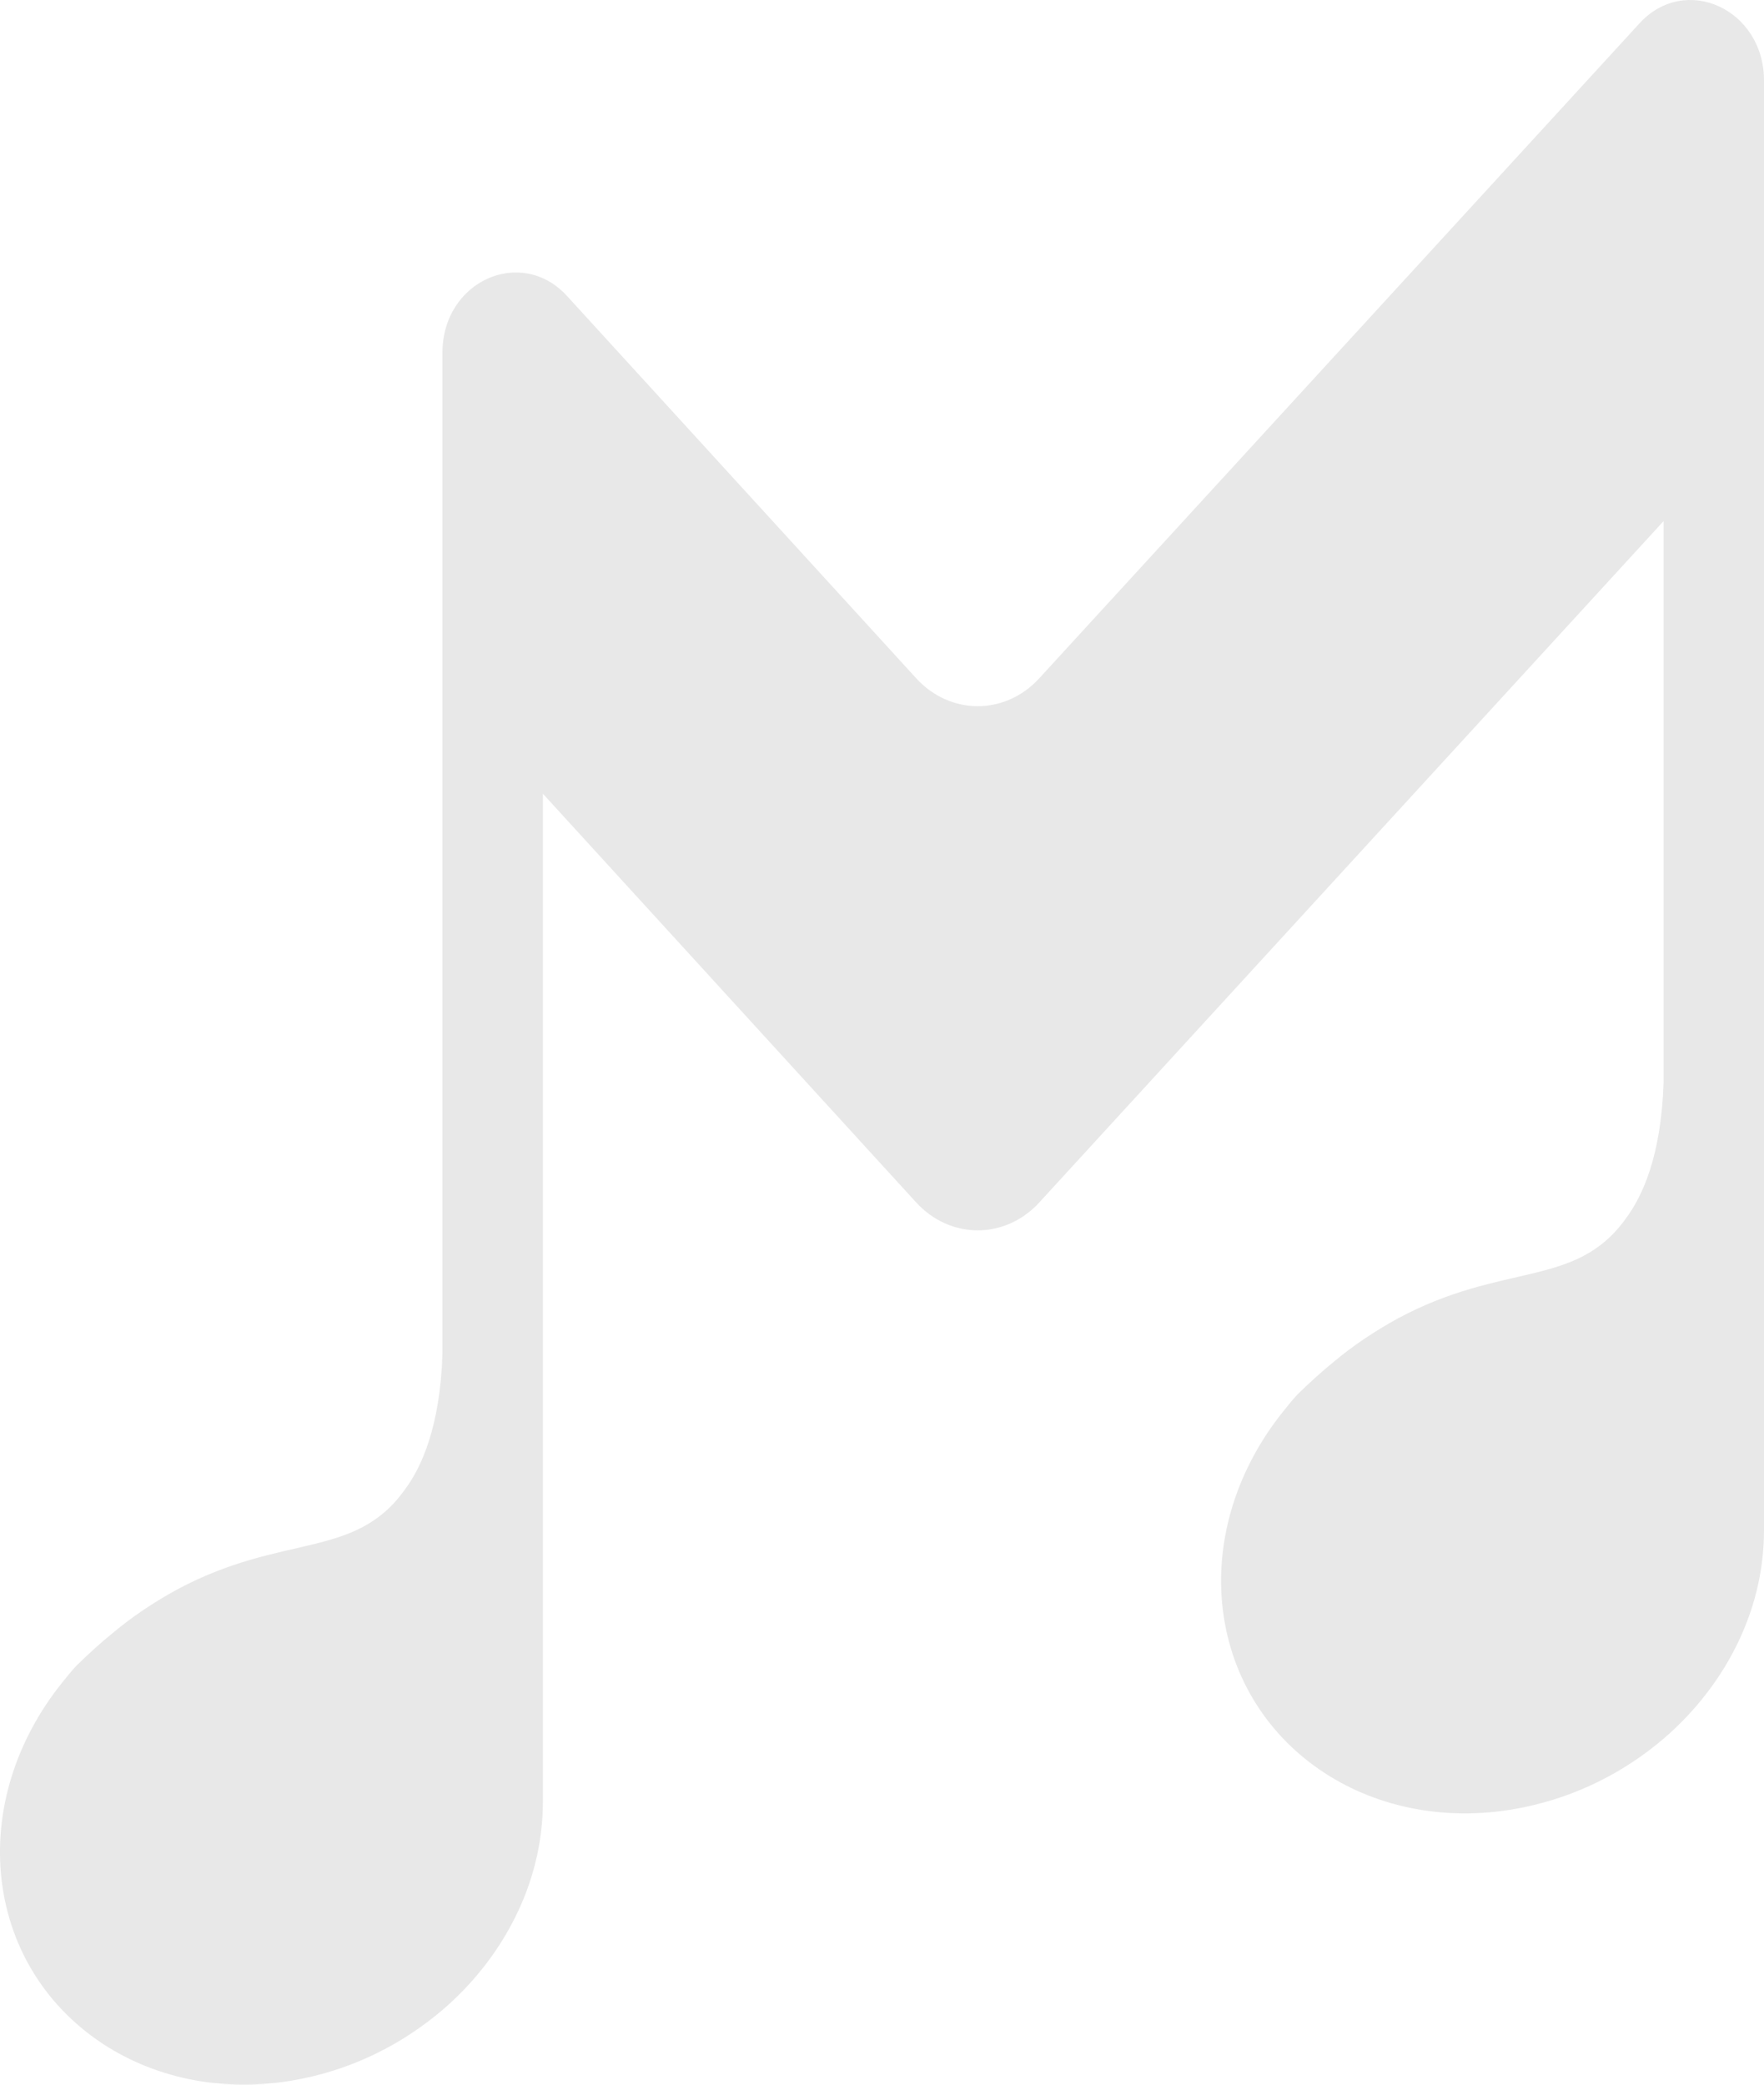 <svg width="55" height="65" viewBox="0 0 55 65" fill="none" xmlns="http://www.w3.org/2000/svg">
<path d="M55 3.762V2.512C55 0.286 52.546 -0.838 51.115 0.731L32.408 21.144C31.345 22.31 29.625 22.31 28.562 21.144L17.681 9.231C16.251 7.663 13.796 8.765 13.796 10.991V21.293V42.215C13.719 44.504 13.139 45.755 12.617 46.454C11.052 48.638 8.81 47.79 5.505 49.57C4.771 49.973 4.114 50.418 3.554 50.885C3.109 51.245 2.722 51.605 2.375 51.944C2.375 51.965 2.355 51.965 2.355 51.965C2.201 52.135 2.065 52.305 1.93 52.474C0.519 54.234 -0.215 56.438 0.055 58.664C0.597 63.01 4.79 65.765 9.429 64.811C11.091 64.472 12.579 63.709 13.796 62.67C15.478 61.229 16.618 59.236 16.869 57.117C16.908 56.799 16.927 56.481 16.927 56.163V24.748L28.562 37.488C29.625 38.653 31.345 38.653 32.408 37.488L51.869 16.248V33.757C51.792 36.046 51.212 37.297 50.69 37.996C49.125 40.18 46.883 39.332 43.578 41.112C42.844 41.515 42.187 41.96 41.626 42.427C41.182 42.787 40.795 43.147 40.447 43.486C40.447 43.508 40.428 43.508 40.428 43.508C40.273 43.677 40.138 43.847 40.003 44.016C38.592 45.776 37.858 47.98 38.128 50.206C38.669 54.552 42.863 57.307 47.501 56.353C49.163 56.014 50.652 55.251 51.869 54.212C53.55 52.771 54.691 50.779 54.942 48.659C54.981 48.341 55 48.023 55 47.705V3.762Z" fill="#E8E8E8"/>
</svg>
